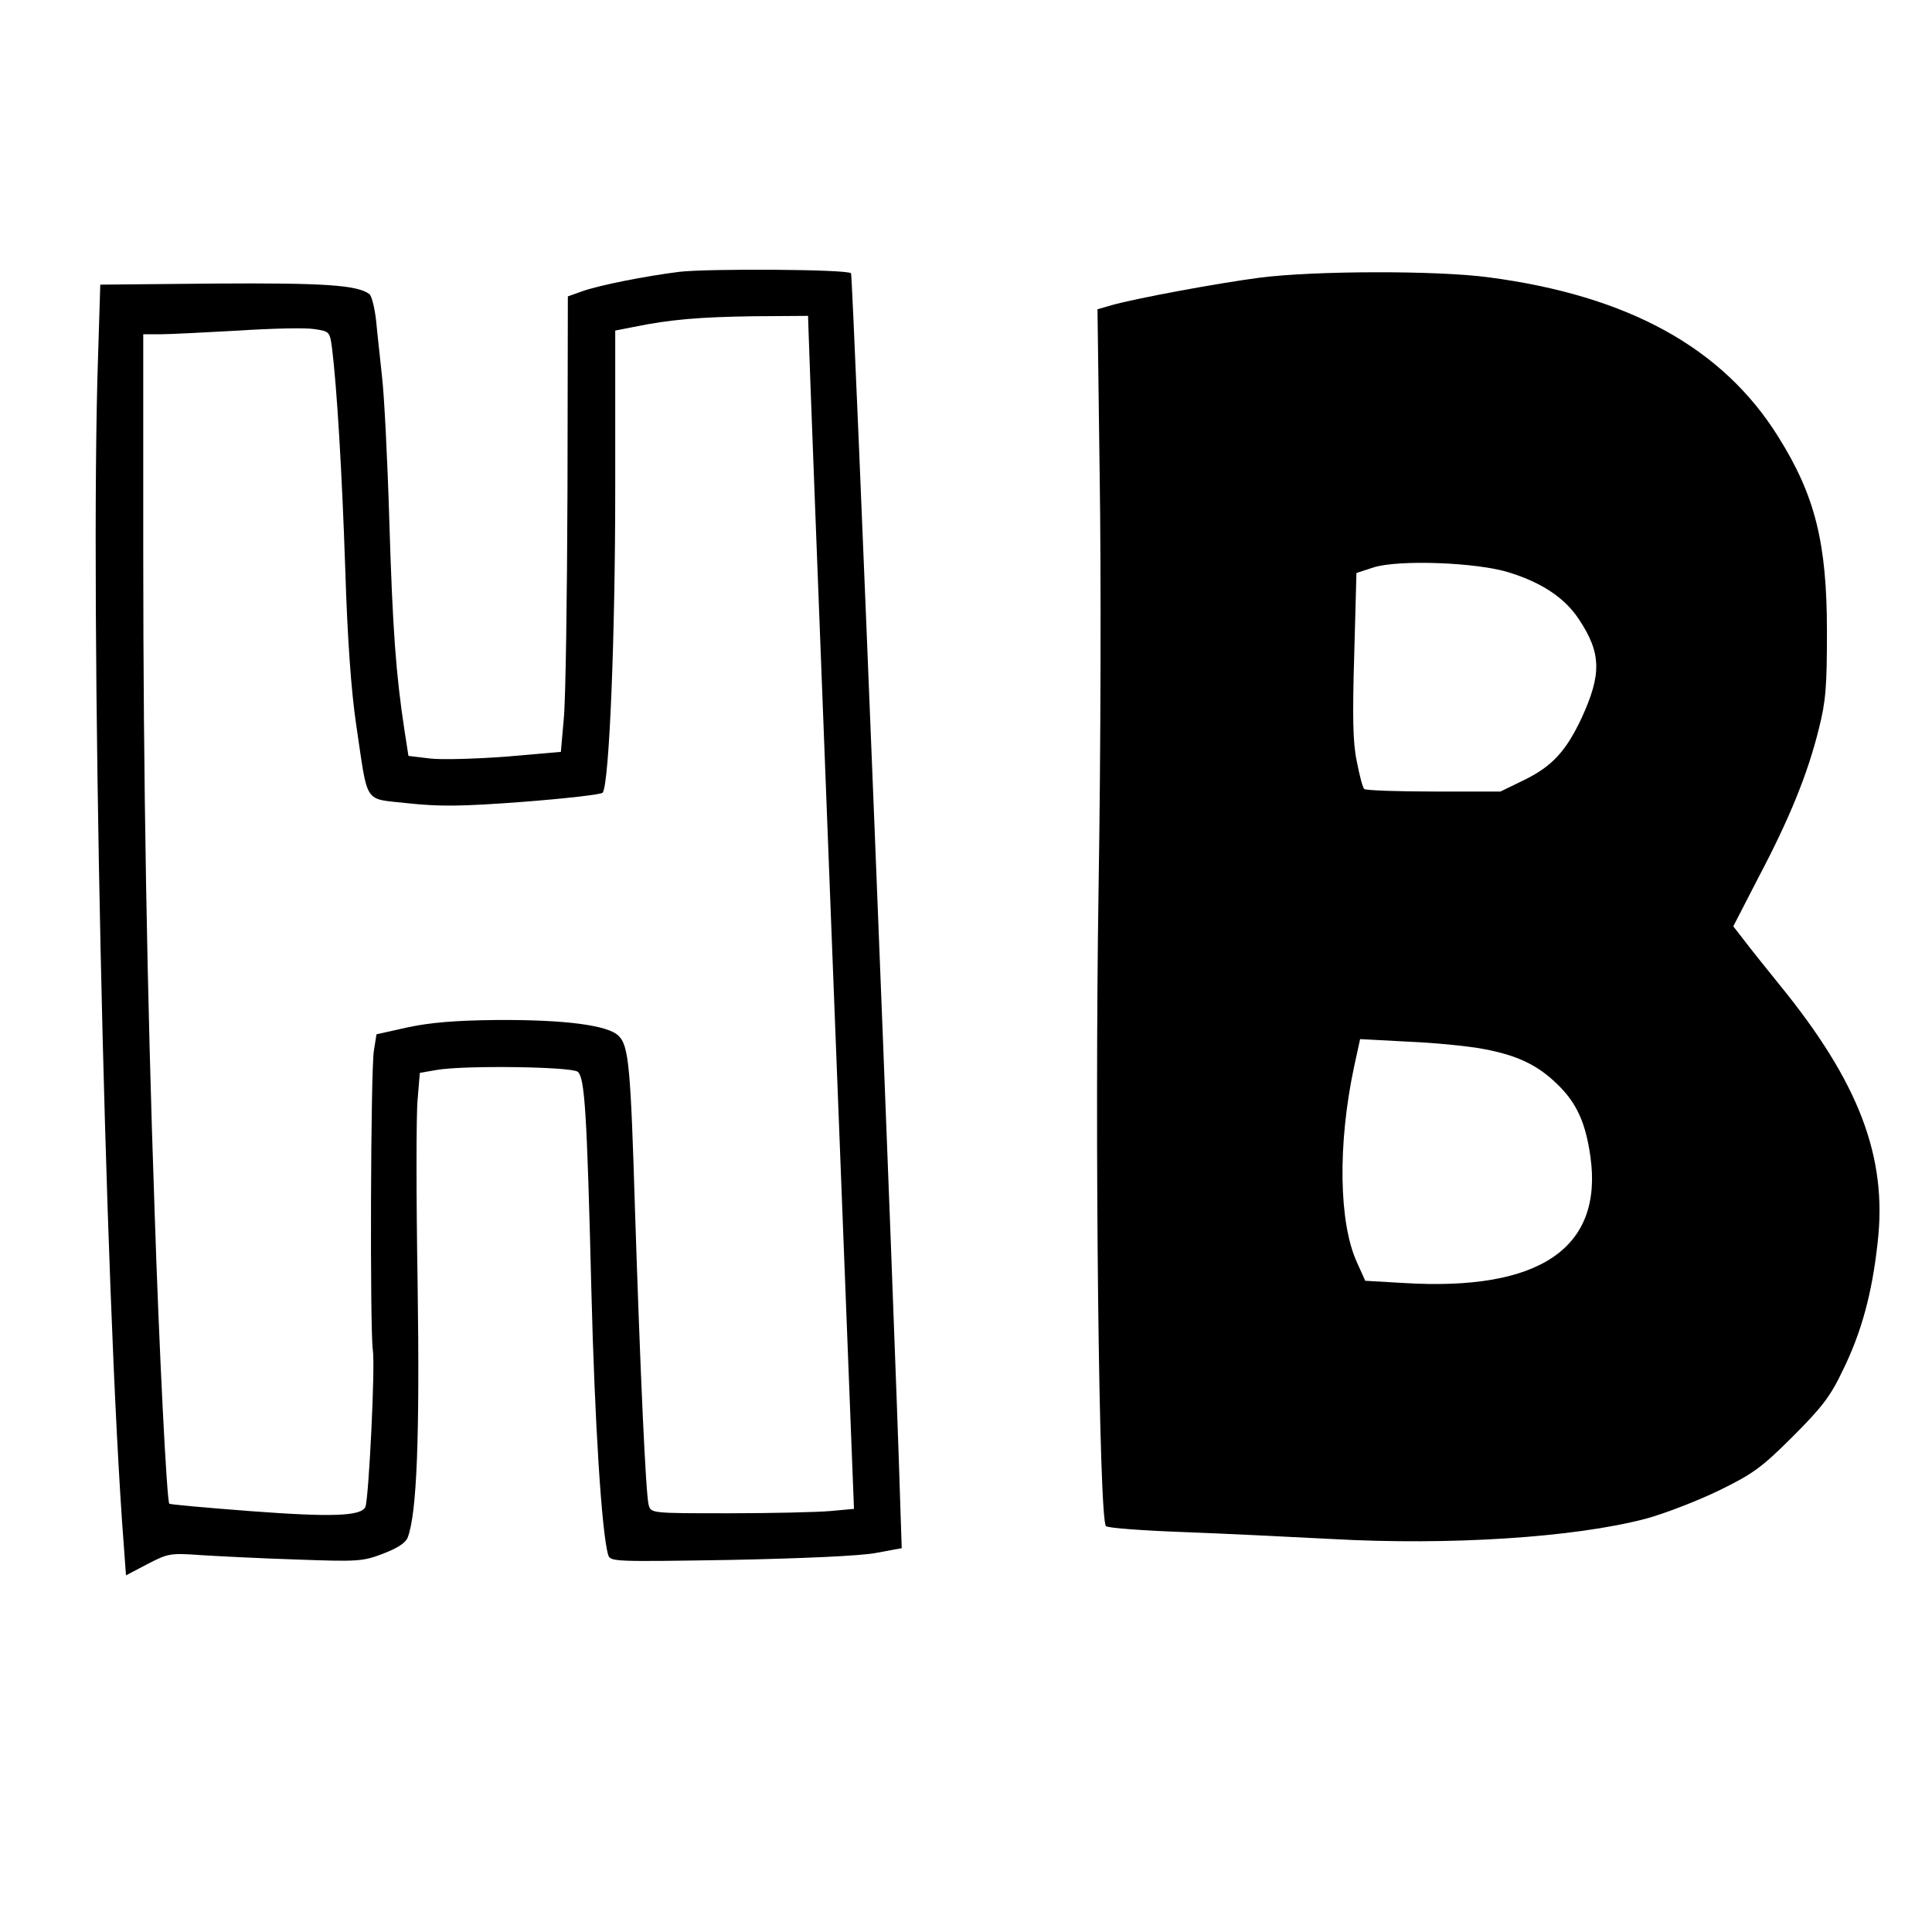 <?xml version="1.0" standalone="no"?>
<!DOCTYPE svg PUBLIC "-//W3C//DTD SVG 20010904//EN"
 "http://www.w3.org/TR/2001/REC-SVG-20010904/DTD/svg10.dtd">
<svg version="1.0" xmlns="http://www.w3.org/2000/svg"
 width="526pt" height="526pt" viewBox="0 0 526 526"
 preserveAspectRatio="xMidYMid meet">
<g transform="translate(0,526) scale(0.1,-0.1)"
fill="#000000" stroke="none">
<path d="M1850 4520 c-95 -12 -216 -36 -265 -53 l-39 -14 -1 -529 c-1 -291 -5
-570 -10 -620 l-8 -91 -149 -13 c-82 -6 -176 -9 -208 -5 l-58 7 -11 71 c-23
151 -32 272 -41 567 -5 168 -14 346 -20 395 -5 50 -13 118 -16 152 -4 35 -12
67 -18 72 -32 25 -124 31 -422 29 l-311 -3 -6 -194 c-23 -670 18 -2564 70
-3238 l6 -82 59 31 c56 29 62 30 146 24 48 -3 166 -9 262 -12 165 -6 178 -5
233 16 39 15 61 29 67 44 25 66 33 273 27 691 -4 237 -4 462 0 502 l6 72 46 8
c74 13 367 9 384 -5 19 -16 25 -109 37 -594 9 -357 28 -663 46 -722 6 -18 19
-18 333 -13 198 4 354 11 396 19 l70 13 -4 120 c-14 477 -129 3346 -134 3351
-10 11 -387 13 -467 4z m351 -152 c0 -18 28 -749 62 -1624 l62 -1592 -65 -6
c-36 -3 -160 -6 -276 -6 -211 0 -212 0 -218 23 -8 29 -23 367 -37 797 -12 396
-17 453 -45 480 -29 29 -147 44 -329 43 -115 -1 -184 -7 -245 -20 l-85 -19 -7
-44 c-9 -53 -11 -757 -3 -815 7 -44 -11 -402 -20 -427 -10 -26 -90 -29 -315
-12 -118 9 -217 18 -219 20 -7 6 -28 426 -40 794 -21 602 -31 1192 -31 1793
l0 597 48 0 c26 0 121 5 212 10 91 6 184 8 206 4 41 -6 42 -7 48 -52 13 -105
27 -333 36 -602 6 -191 16 -331 30 -425 33 -220 18 -198 141 -212 85 -9 143
-9 314 4 116 9 213 20 216 25 18 27 34 428 34 825 l0 433 51 10 c97 20 179 27
327 29 l147 1 1 -32z"/>
<path d="M3430 4504 c-109 -14 -337 -56 -404 -75 l-38 -11 6 -456 c4 -251 3
-754 -3 -1117 -11 -694 1 -1720 20 -1740 5 -5 98 -12 207 -16 108 -4 292 -13
407 -19 322 -18 661 4 855 55 52 14 142 49 200 77 92 45 116 62 201 147 80 80
103 110 137 182 50 102 79 208 94 346 27 233 -51 437 -268 703 -38 47 -82 102
-97 122 l-28 36 69 134 c84 159 134 282 164 404 19 75 22 115 22 264 0 242
-32 370 -132 530 -151 243 -409 385 -789 435 -141 19 -476 18 -623 -1z m680
-803 c89 -28 150 -69 188 -126 62 -93 63 -150 8 -270 -42 -89 -79 -130 -153
-167 l-68 -33 -181 0 c-100 0 -186 3 -190 7 -4 4 -13 38 -20 75 -11 51 -12
123 -7 291 l6 222 46 15 c68 22 284 14 371 -14z m-71 -1297 c92 -17 148 -44
201 -96 52 -50 77 -104 90 -197 35 -249 -138 -367 -509 -344 l-104 6 -23 51
c-49 108 -52 320 -8 529 l17 78 131 -7 c72 -3 164 -12 205 -20z"/>
</g>
</svg>
